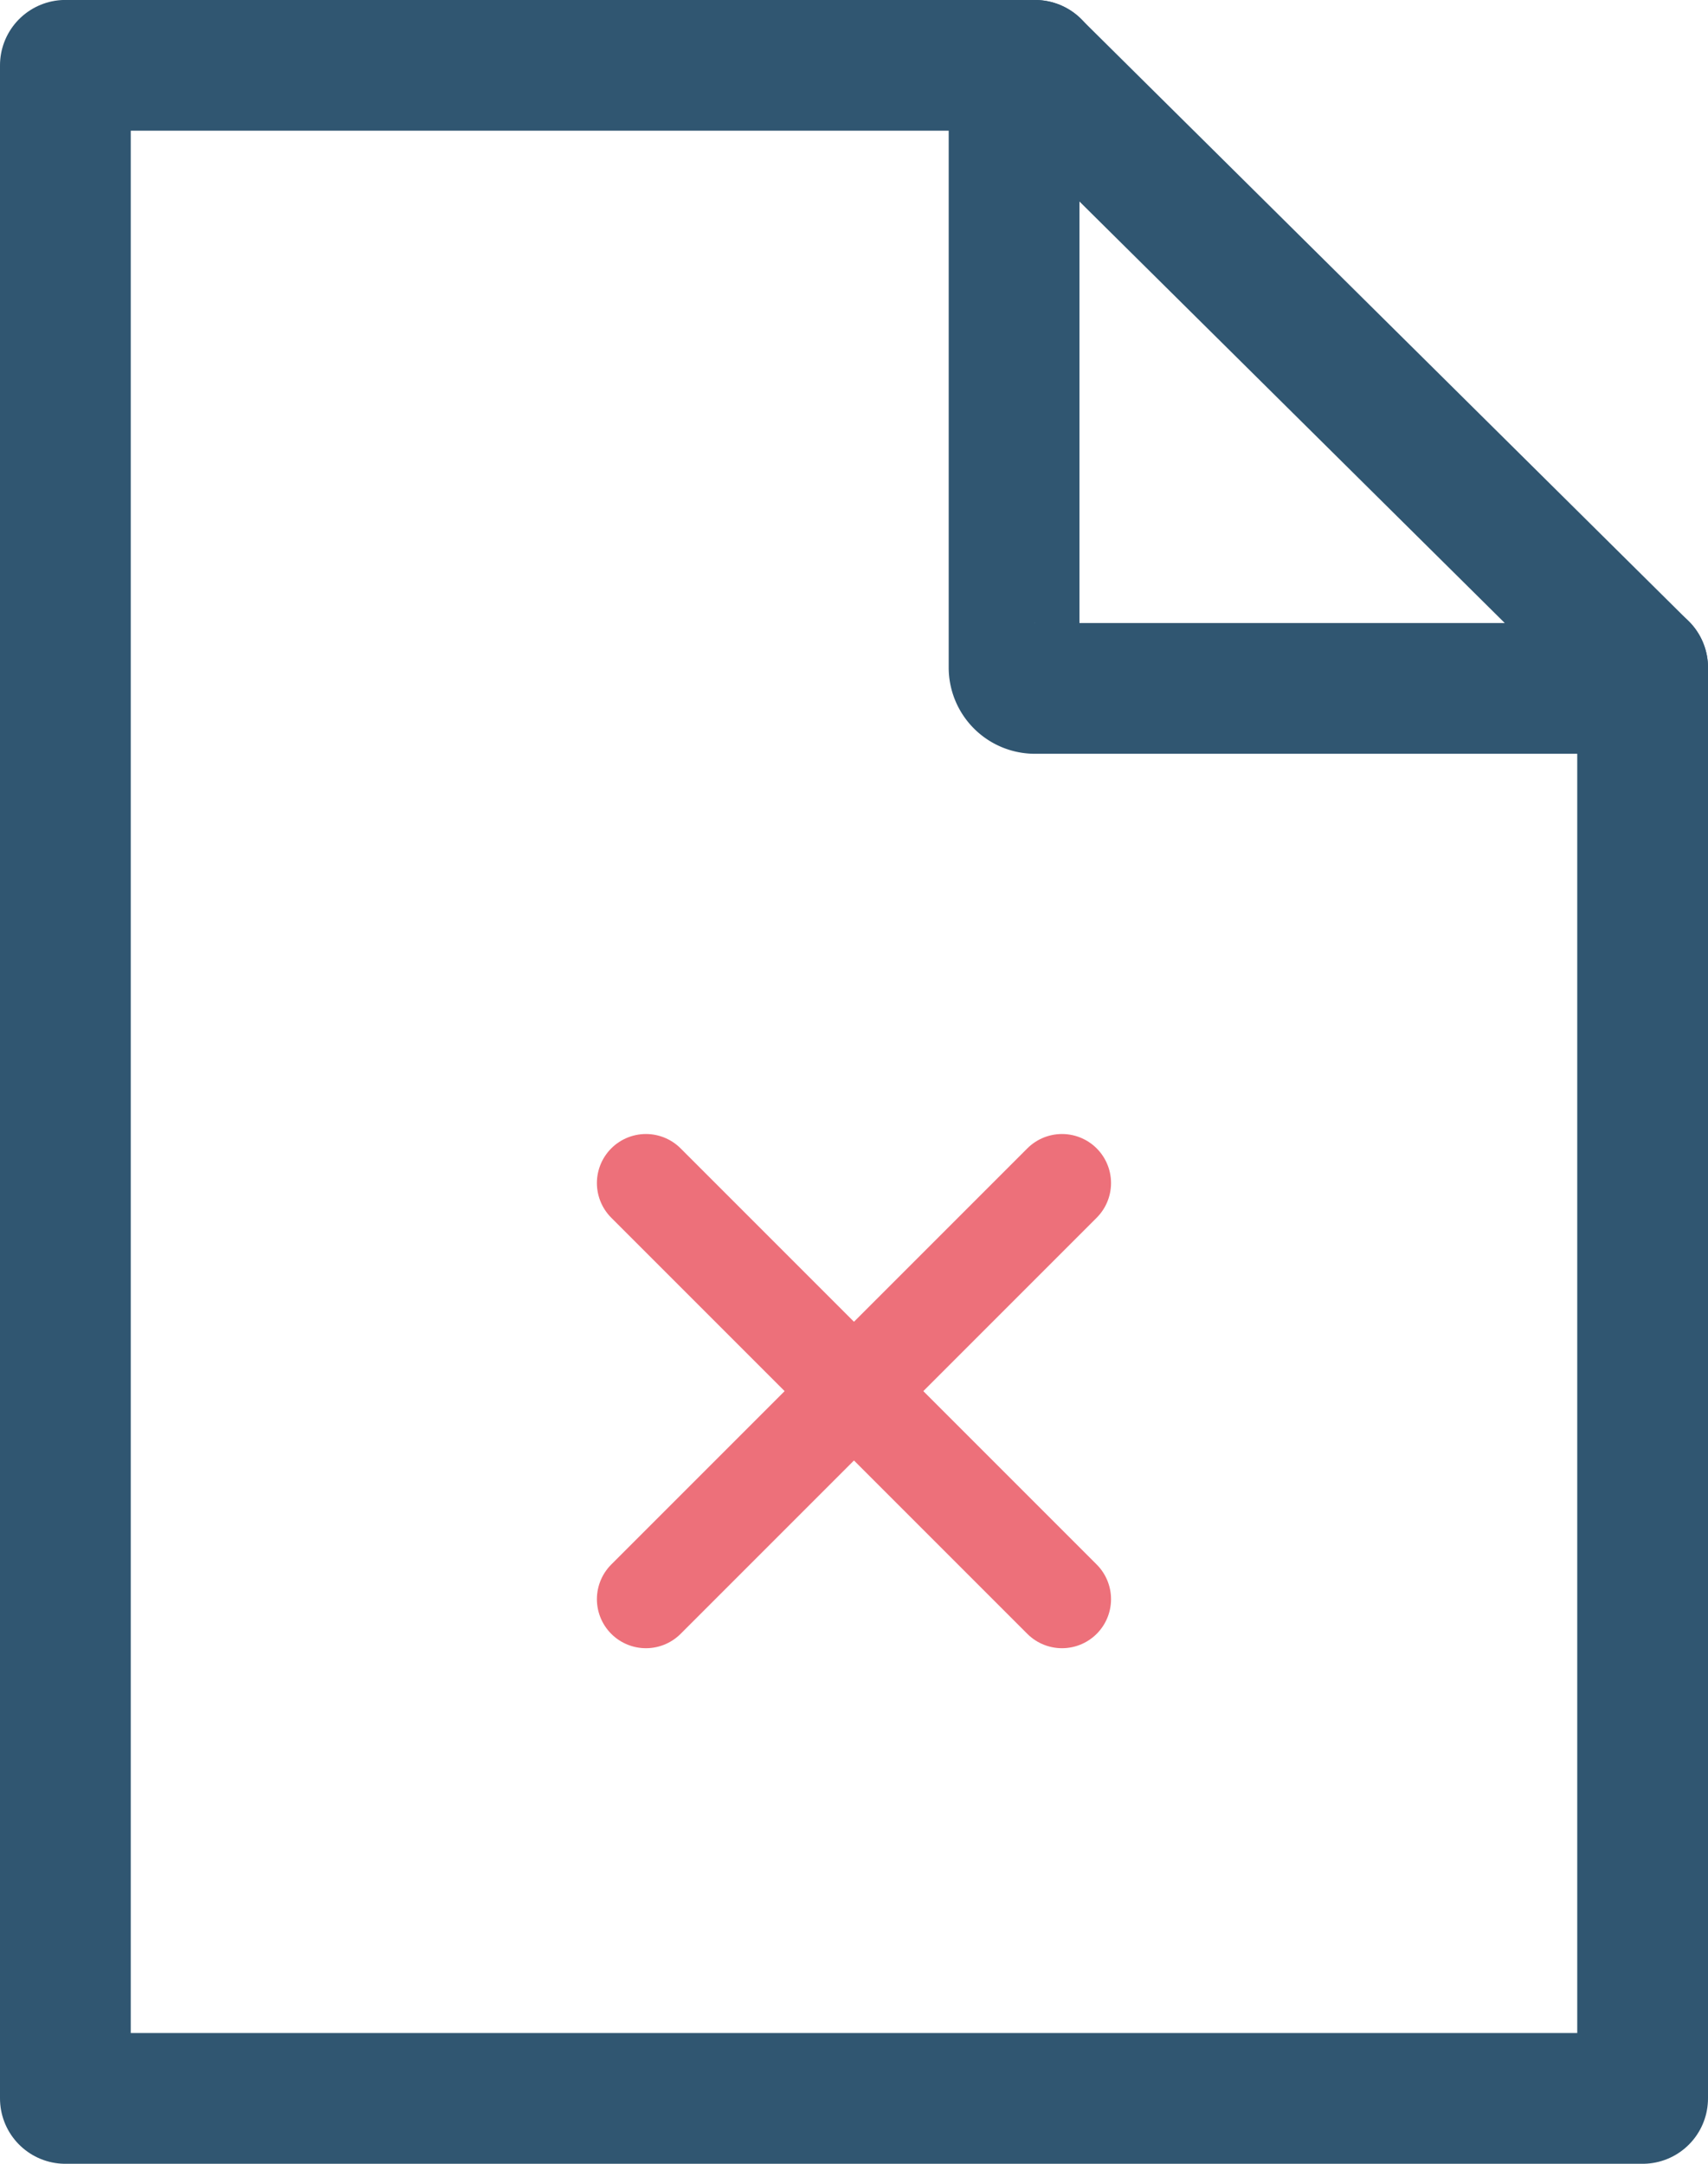 <svg xmlns="http://www.w3.org/2000/svg" width="26.125" height="33.093" viewBox="0 0 26.125 33.093">
  <g id="Group_756" data-name="Group 756" transform="translate(-1571 -239)">
    <g id="g1580" transform="translate(1886.455 453.868)">
      <path id="path1339" d="M-290.33-204.659v21.883h-24.125v-31.093h14.832" fill="none" stroke="#305671" stroke-linecap="round" stroke-linejoin="round" stroke-miterlimit="6.2" stroke-width="2"/>
      <path id="path1341" d="M-223.179-204.34h-8.972a.319.319,0,0,1-.321-.318v-8.891a.319.319,0,0,1,.321-.318l9.293,9.209A.319.319,0,0,1-223.179-204.34Z" transform="translate(-67.472 0)" fill="none" stroke="#305671" stroke-linecap="round" stroke-linejoin="round" stroke-width="2"/>
    </g>
    <g id="Group_757" data-name="Group 757" transform="translate(-293.62 161.593)">
      <line id="Line_31" data-name="Line 31" x1="6.364" y2="6.364" transform="translate(1874.5 95.5)" fill="none" stroke="#ed707a" stroke-linecap="round" stroke-width="1.5"/>
      <line id="Line_32" data-name="Line 32" x2="6.364" y2="6.364" transform="translate(1874.5 95.5)" fill="none" stroke="#ed707a" stroke-linecap="round" stroke-width="1.5"/>
    </g>
  </g>
</svg>
